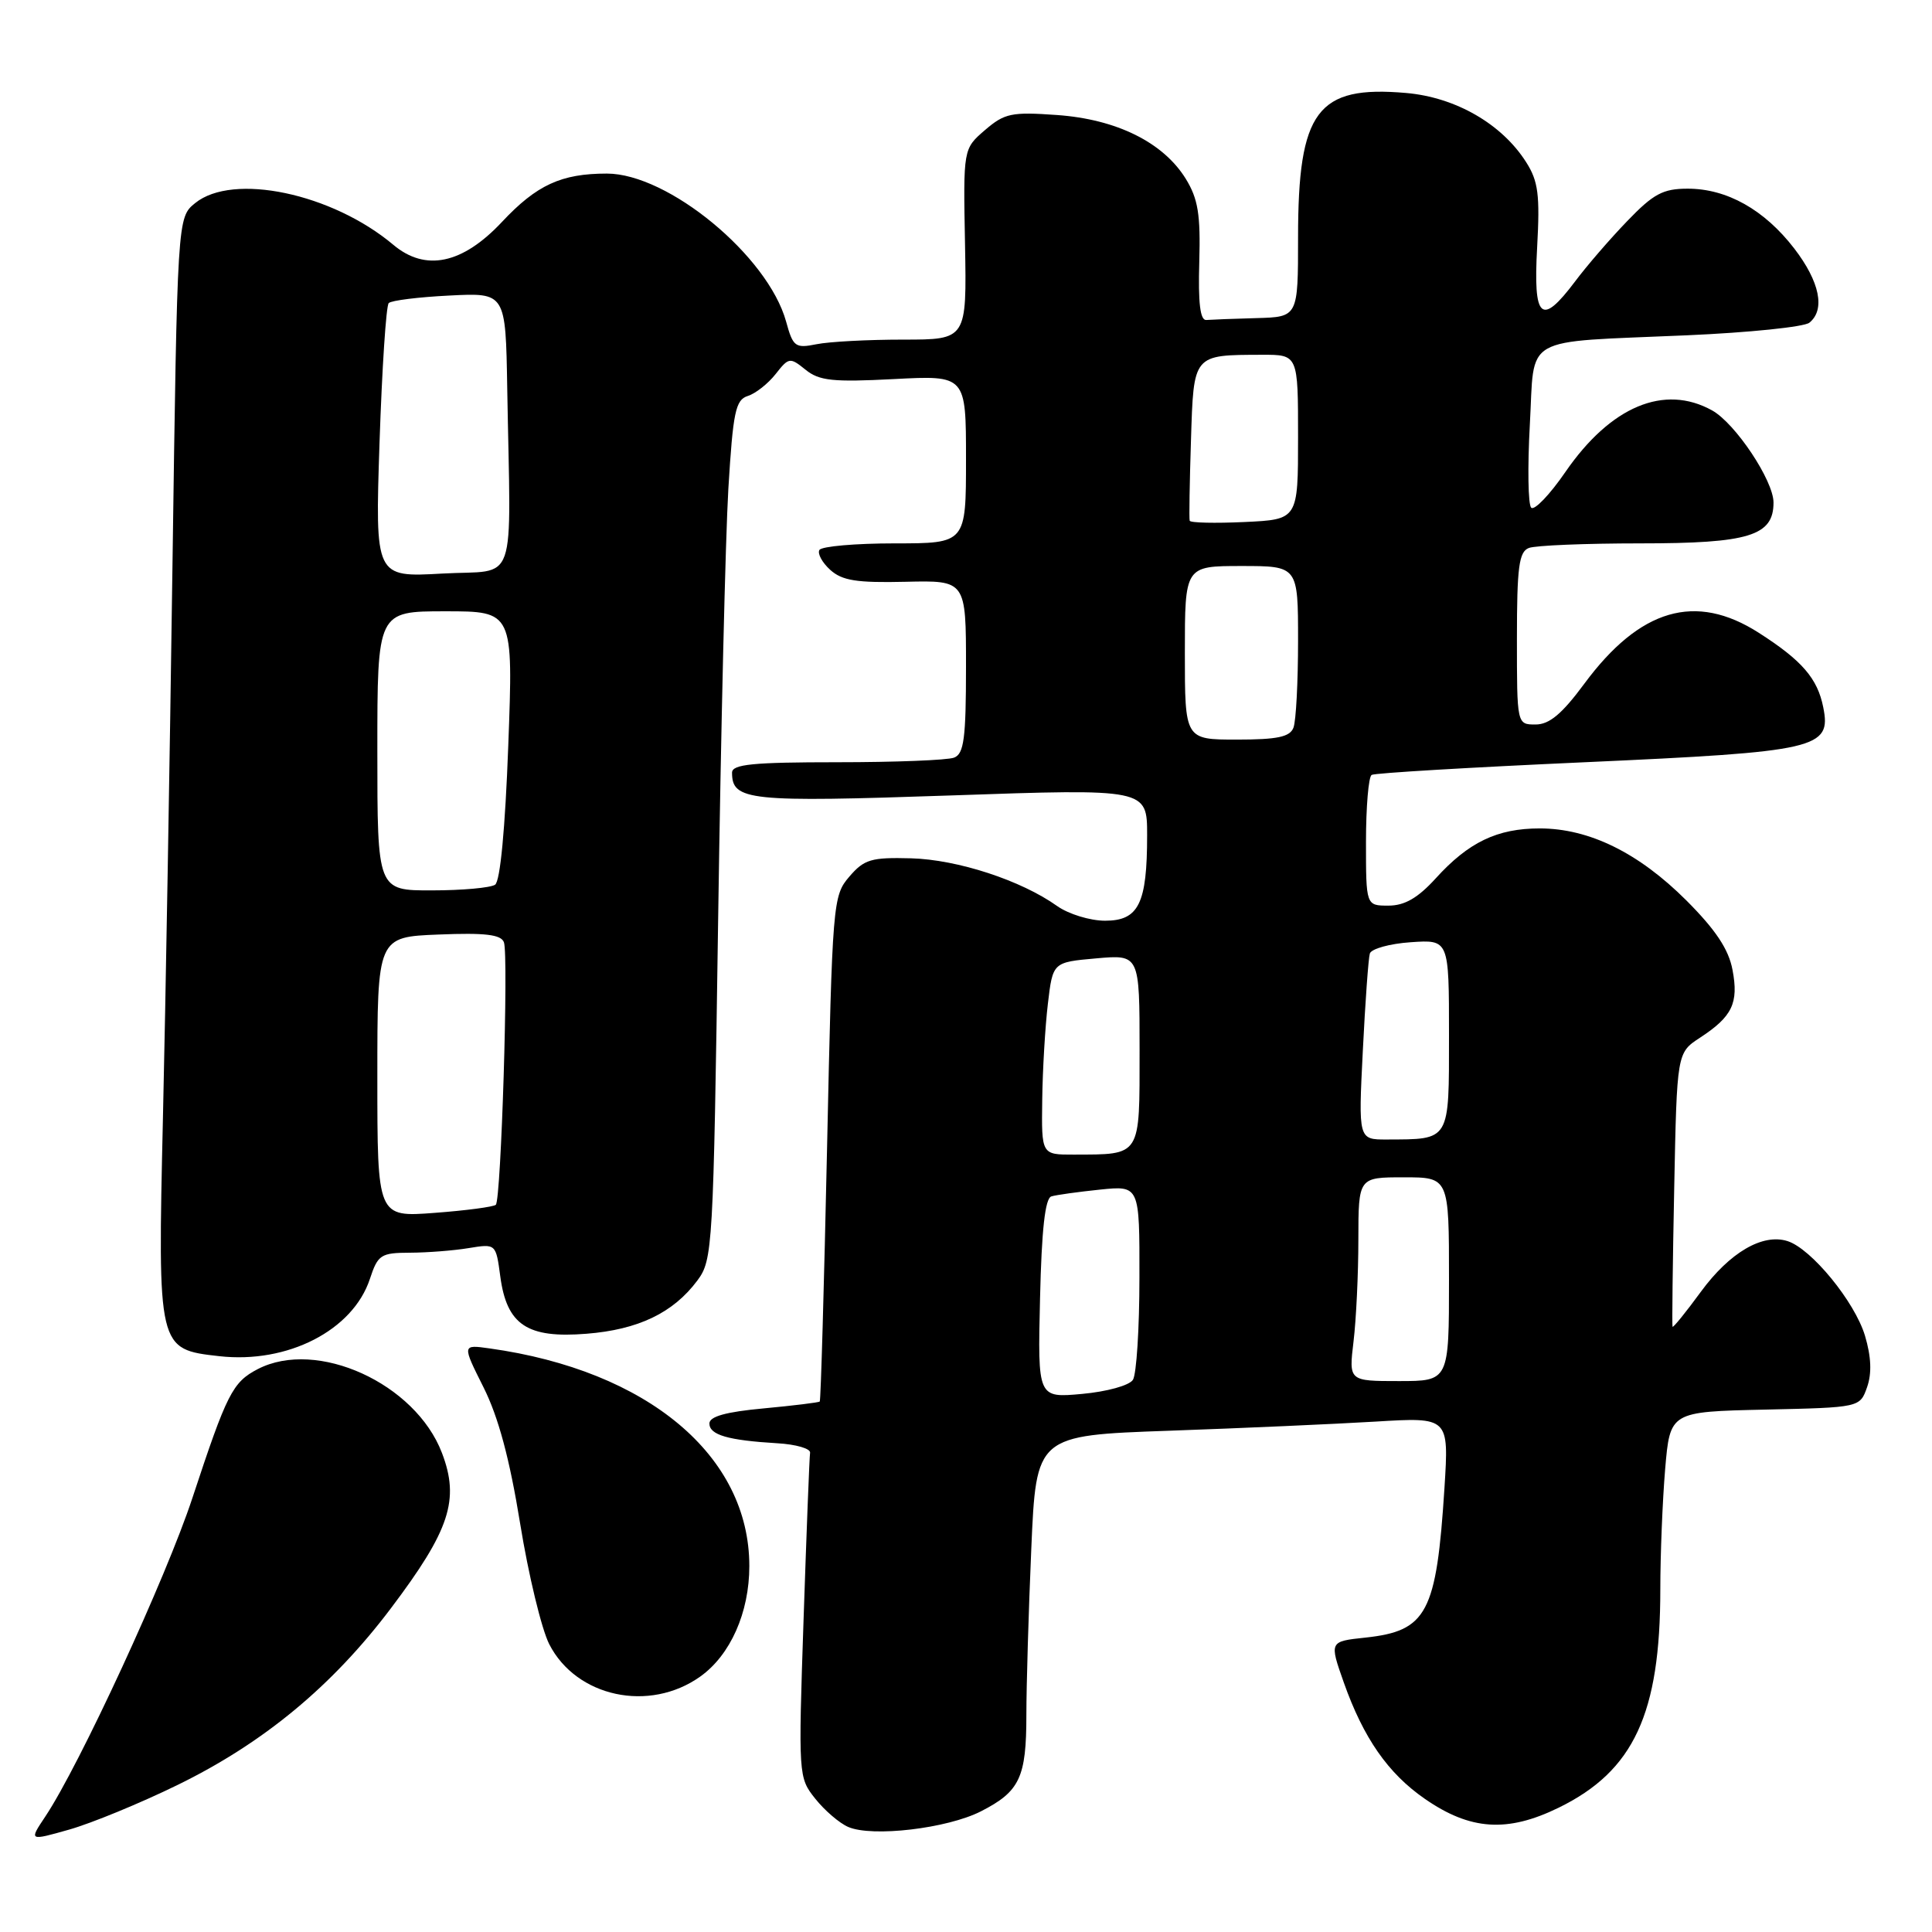 <?xml version="1.0" encoding="UTF-8" standalone="no"?>
<!DOCTYPE svg PUBLIC "-//W3C//DTD SVG 1.1//EN" "http://www.w3.org/Graphics/SVG/1.1/DTD/svg11.dtd" >
<svg xmlns="http://www.w3.org/2000/svg" xmlns:xlink="http://www.w3.org/1999/xlink" version="1.1" viewBox="0 0 256 256">
 <g >
 <path fill="currentColor"
d=" M 23.50 236.53 C 34.93 230.95 44.04 223.40 51.81 213.09 C 59.61 202.75 60.93 198.72 58.56 192.52 C 55.04 183.30 42.00 177.36 34.16 181.41 C 30.81 183.15 30.07 184.62 25.49 198.50 C 22.02 209.04 10.51 233.96 5.99 240.72 C 3.84 243.94 3.84 243.94 9.17 242.43 C 12.10 241.60 18.55 238.95 23.50 236.53 Z  M 129.98 240.01 C 135.13 237.38 136.00 235.54 136.00 227.22 C 136.00 223.43 136.29 213.54 136.65 205.26 C 137.30 190.20 137.30 190.20 154.90 189.58 C 164.58 189.24 176.89 188.69 182.25 188.37 C 191.99 187.78 191.99 187.78 191.40 197.14 C 190.34 213.74 189.09 216.11 180.93 216.99 C 176.14 217.50 176.14 217.50 178.06 222.94 C 180.66 230.29 183.92 234.98 188.79 238.35 C 194.82 242.53 199.73 242.86 206.55 239.52 C 216.48 234.66 220.00 227.09 220.00 210.60 C 220.00 206.04 220.29 198.87 220.64 194.68 C 221.29 187.06 221.29 187.06 233.87 186.78 C 246.45 186.50 246.45 186.50 247.40 183.80 C 248.04 181.97 247.95 179.78 247.12 176.99 C 245.77 172.49 240.01 165.45 236.85 164.45 C 233.55 163.41 229.20 165.95 225.37 171.17 C 223.39 173.88 221.70 175.96 221.62 175.80 C 221.54 175.63 221.64 167.40 221.84 157.50 C 222.20 139.50 222.20 139.50 225.26 137.50 C 229.53 134.71 230.40 132.92 229.57 128.53 C 229.06 125.79 227.35 123.22 223.45 119.31 C 217.12 112.99 210.56 109.77 204.02 109.77 C 198.39 109.77 194.59 111.59 190.23 116.40 C 187.87 118.99 186.12 120.00 183.98 120.00 C 181.00 120.00 181.00 120.00 181.00 111.56 C 181.00 106.92 181.34 102.92 181.75 102.68 C 182.16 102.43 194.88 101.68 210.00 101.00 C 240.84 99.61 242.69 99.19 241.59 93.72 C 240.83 89.89 238.77 87.51 233.05 83.85 C 224.67 78.48 217.29 80.64 209.92 90.61 C 206.97 94.60 205.30 96.00 203.47 96.00 C 201.00 96.00 201.00 96.00 201.00 84.61 C 201.00 75.14 201.27 73.11 202.58 72.61 C 203.45 72.27 210.10 72.00 217.36 72.00 C 231.75 72.00 235.00 71.00 235.00 66.59 C 235.00 63.68 229.94 56.09 226.86 54.38 C 220.52 50.86 213.42 53.84 207.43 62.53 C 205.35 65.56 203.30 67.69 202.89 67.27 C 202.48 66.85 202.40 61.91 202.71 56.30 C 203.39 44.22 201.30 45.41 223.50 44.43 C 231.75 44.07 239.06 43.32 239.75 42.76 C 241.89 41.04 241.13 37.33 237.75 32.93 C 233.79 27.79 228.83 25.00 223.63 25.00 C 220.35 25.00 219.09 25.68 215.62 29.29 C 213.35 31.64 210.24 35.24 208.71 37.29 C 204.20 43.28 203.15 42.33 203.68 32.75 C 204.06 25.84 203.83 24.01 202.23 21.50 C 199.02 16.43 192.88 12.89 186.32 12.32 C 174.53 11.29 172.00 14.67 172.00 31.47 C 172.00 42.00 172.00 42.00 166.50 42.15 C 163.47 42.23 160.48 42.35 159.84 42.40 C 159.03 42.47 158.75 40.14 158.91 34.72 C 159.09 28.41 158.75 26.34 157.12 23.69 C 154.13 18.86 147.95 15.80 140.05 15.24 C 134.04 14.81 133.11 15.00 130.51 17.24 C 127.63 19.72 127.63 19.72 127.87 32.36 C 128.10 45.00 128.10 45.00 119.68 45.00 C 115.04 45.00 109.88 45.27 108.20 45.61 C 105.37 46.18 105.08 45.96 104.16 42.60 C 101.75 33.91 88.54 23.00 80.41 23.00 C 74.37 23.00 71.11 24.50 66.51 29.41 C 61.28 34.99 56.37 36.02 52.12 32.44 C 44.01 25.62 30.87 22.85 25.86 26.91 C 23.50 28.82 23.50 28.82 22.85 75.16 C 22.50 100.65 21.93 133.48 21.59 148.13 C 20.89 178.79 20.89 178.78 29.05 179.70 C 38.11 180.72 46.76 176.28 49.01 169.47 C 50.07 166.25 50.46 166.00 54.33 165.99 C 56.62 165.98 60.12 165.71 62.10 165.38 C 65.71 164.79 65.71 164.79 66.29 169.13 C 67.15 175.56 69.86 177.36 77.70 176.73 C 84.57 176.19 89.21 173.96 92.40 169.68 C 94.44 166.94 94.52 165.51 95.16 121.68 C 95.52 96.83 96.13 71.23 96.51 64.78 C 97.13 54.58 97.46 52.99 99.08 52.47 C 100.11 52.15 101.77 50.84 102.77 49.57 C 104.52 47.34 104.67 47.32 106.74 48.99 C 108.55 50.46 110.36 50.65 118.44 50.23 C 128.00 49.73 128.00 49.73 128.00 60.86 C 128.00 72.00 128.00 72.00 118.56 72.00 C 113.37 72.00 108.88 72.39 108.58 72.87 C 108.29 73.34 108.93 74.53 110.01 75.51 C 111.59 76.94 113.53 77.24 119.98 77.09 C 128.00 76.90 128.00 76.90 128.00 88.34 C 128.00 97.85 127.73 99.89 126.42 100.39 C 125.55 100.73 118.57 101.00 110.92 101.00 C 99.76 101.00 97.00 101.27 97.00 102.38 C 97.00 106.10 99.19 106.32 126.03 105.40 C 152.00 104.50 152.00 104.50 152.00 110.68 C 152.00 119.74 150.88 122.00 146.43 122.00 C 144.44 122.00 141.58 121.12 140.07 120.05 C 135.30 116.65 126.88 113.90 120.72 113.73 C 115.45 113.59 114.51 113.86 112.54 116.16 C 110.36 118.69 110.29 119.56 109.59 152.11 C 109.19 170.46 108.76 185.58 108.62 185.71 C 108.49 185.84 105.15 186.25 101.19 186.62 C 96.19 187.08 94.00 187.69 94.00 188.62 C 94.00 190.14 96.47 190.85 103.00 191.24 C 105.47 191.38 107.43 191.95 107.34 192.50 C 107.25 193.05 106.87 202.95 106.48 214.50 C 105.78 235.29 105.79 235.53 108.02 238.33 C 109.26 239.89 111.23 241.58 112.39 242.08 C 115.57 243.46 125.51 242.29 129.98 240.01 Z  M 92.79 222.15 C 96.78 219.31 99.29 213.67 99.29 207.51 C 99.29 192.88 85.82 181.59 64.86 178.67 C 61.23 178.16 61.23 178.16 64.07 183.83 C 66.04 187.76 67.53 193.30 68.92 201.87 C 70.02 208.67 71.76 215.87 72.78 217.87 C 76.37 224.88 86.04 226.96 92.79 222.15 Z  M 137.81 172.06 C 138.02 162.96 138.48 158.78 139.31 158.53 C 139.96 158.33 142.86 157.93 145.75 157.63 C 151.00 157.09 151.00 157.09 150.98 169.30 C 150.98 176.01 150.59 182.10 150.12 182.83 C 149.65 183.58 146.68 184.40 143.39 184.70 C 137.50 185.24 137.50 185.24 137.81 172.06 Z  M 179.35 177.75 C 179.70 174.86 179.99 168.79 179.99 164.25 C 180.00 156.00 180.00 156.00 186.00 156.00 C 192.00 156.00 192.00 156.00 192.00 169.50 C 192.00 183.00 192.00 183.00 185.36 183.00 C 178.72 183.00 178.72 183.00 179.35 177.75 Z  M 50.00 142.72 C 50.00 124.15 50.00 124.15 58.13 123.83 C 64.26 123.58 66.39 123.83 66.77 124.85 C 67.41 126.50 66.40 158.93 65.70 159.64 C 65.42 159.91 61.78 160.40 57.60 160.71 C 50.00 161.29 50.00 161.29 50.00 142.72 Z  M 138.10 145.75 C 138.15 141.76 138.49 136.03 138.85 133.00 C 139.50 127.50 139.50 127.50 145.25 126.99 C 151.00 126.48 151.00 126.48 151.00 139.12 C 151.00 153.40 151.28 152.96 142.25 152.99 C 138.00 153.00 138.00 153.00 138.10 145.75 Z  M 180.58 139.25 C 180.90 132.79 181.32 126.98 181.51 126.35 C 181.70 125.72 184.14 125.04 186.93 124.85 C 192.00 124.50 192.00 124.50 192.00 137.13 C 192.00 151.31 192.21 150.96 183.75 150.99 C 179.99 151.00 179.99 151.00 180.58 139.25 Z  M 50.00 99.50 C 50.00 81.00 50.00 81.00 59.00 81.00 C 68.01 81.00 68.01 81.00 67.35 98.75 C 66.94 109.83 66.28 116.78 65.60 117.23 C 64.99 117.64 61.24 117.98 57.25 117.98 C 50.00 118.00 50.00 118.00 50.00 99.50 Z  M 157.00 86.50 C 157.00 75.00 157.00 75.00 164.50 75.00 C 172.00 75.00 172.00 75.00 172.00 84.92 C 172.00 90.37 171.73 95.55 171.39 96.42 C 170.92 97.65 169.26 98.00 163.89 98.00 C 157.00 98.00 157.00 98.00 157.00 86.50 Z  M 50.29 58.64 C 50.62 48.82 51.16 40.50 51.51 40.16 C 51.85 39.81 55.48 39.36 59.57 39.16 C 67.00 38.78 67.00 38.78 67.21 51.39 C 67.67 78.42 68.72 75.43 58.60 76.00 C 49.70 76.50 49.70 76.50 50.29 58.64 Z  M 157.64 69.00 C 157.55 68.72 157.63 63.93 157.81 58.35 C 158.17 46.87 158.03 47.04 167.25 47.01 C 172.00 47.00 172.00 47.00 172.00 57.92 C 172.00 68.84 172.00 68.84 164.90 69.17 C 161.00 69.35 157.73 69.28 157.64 69.00 Z "/>
</g>
</svg>